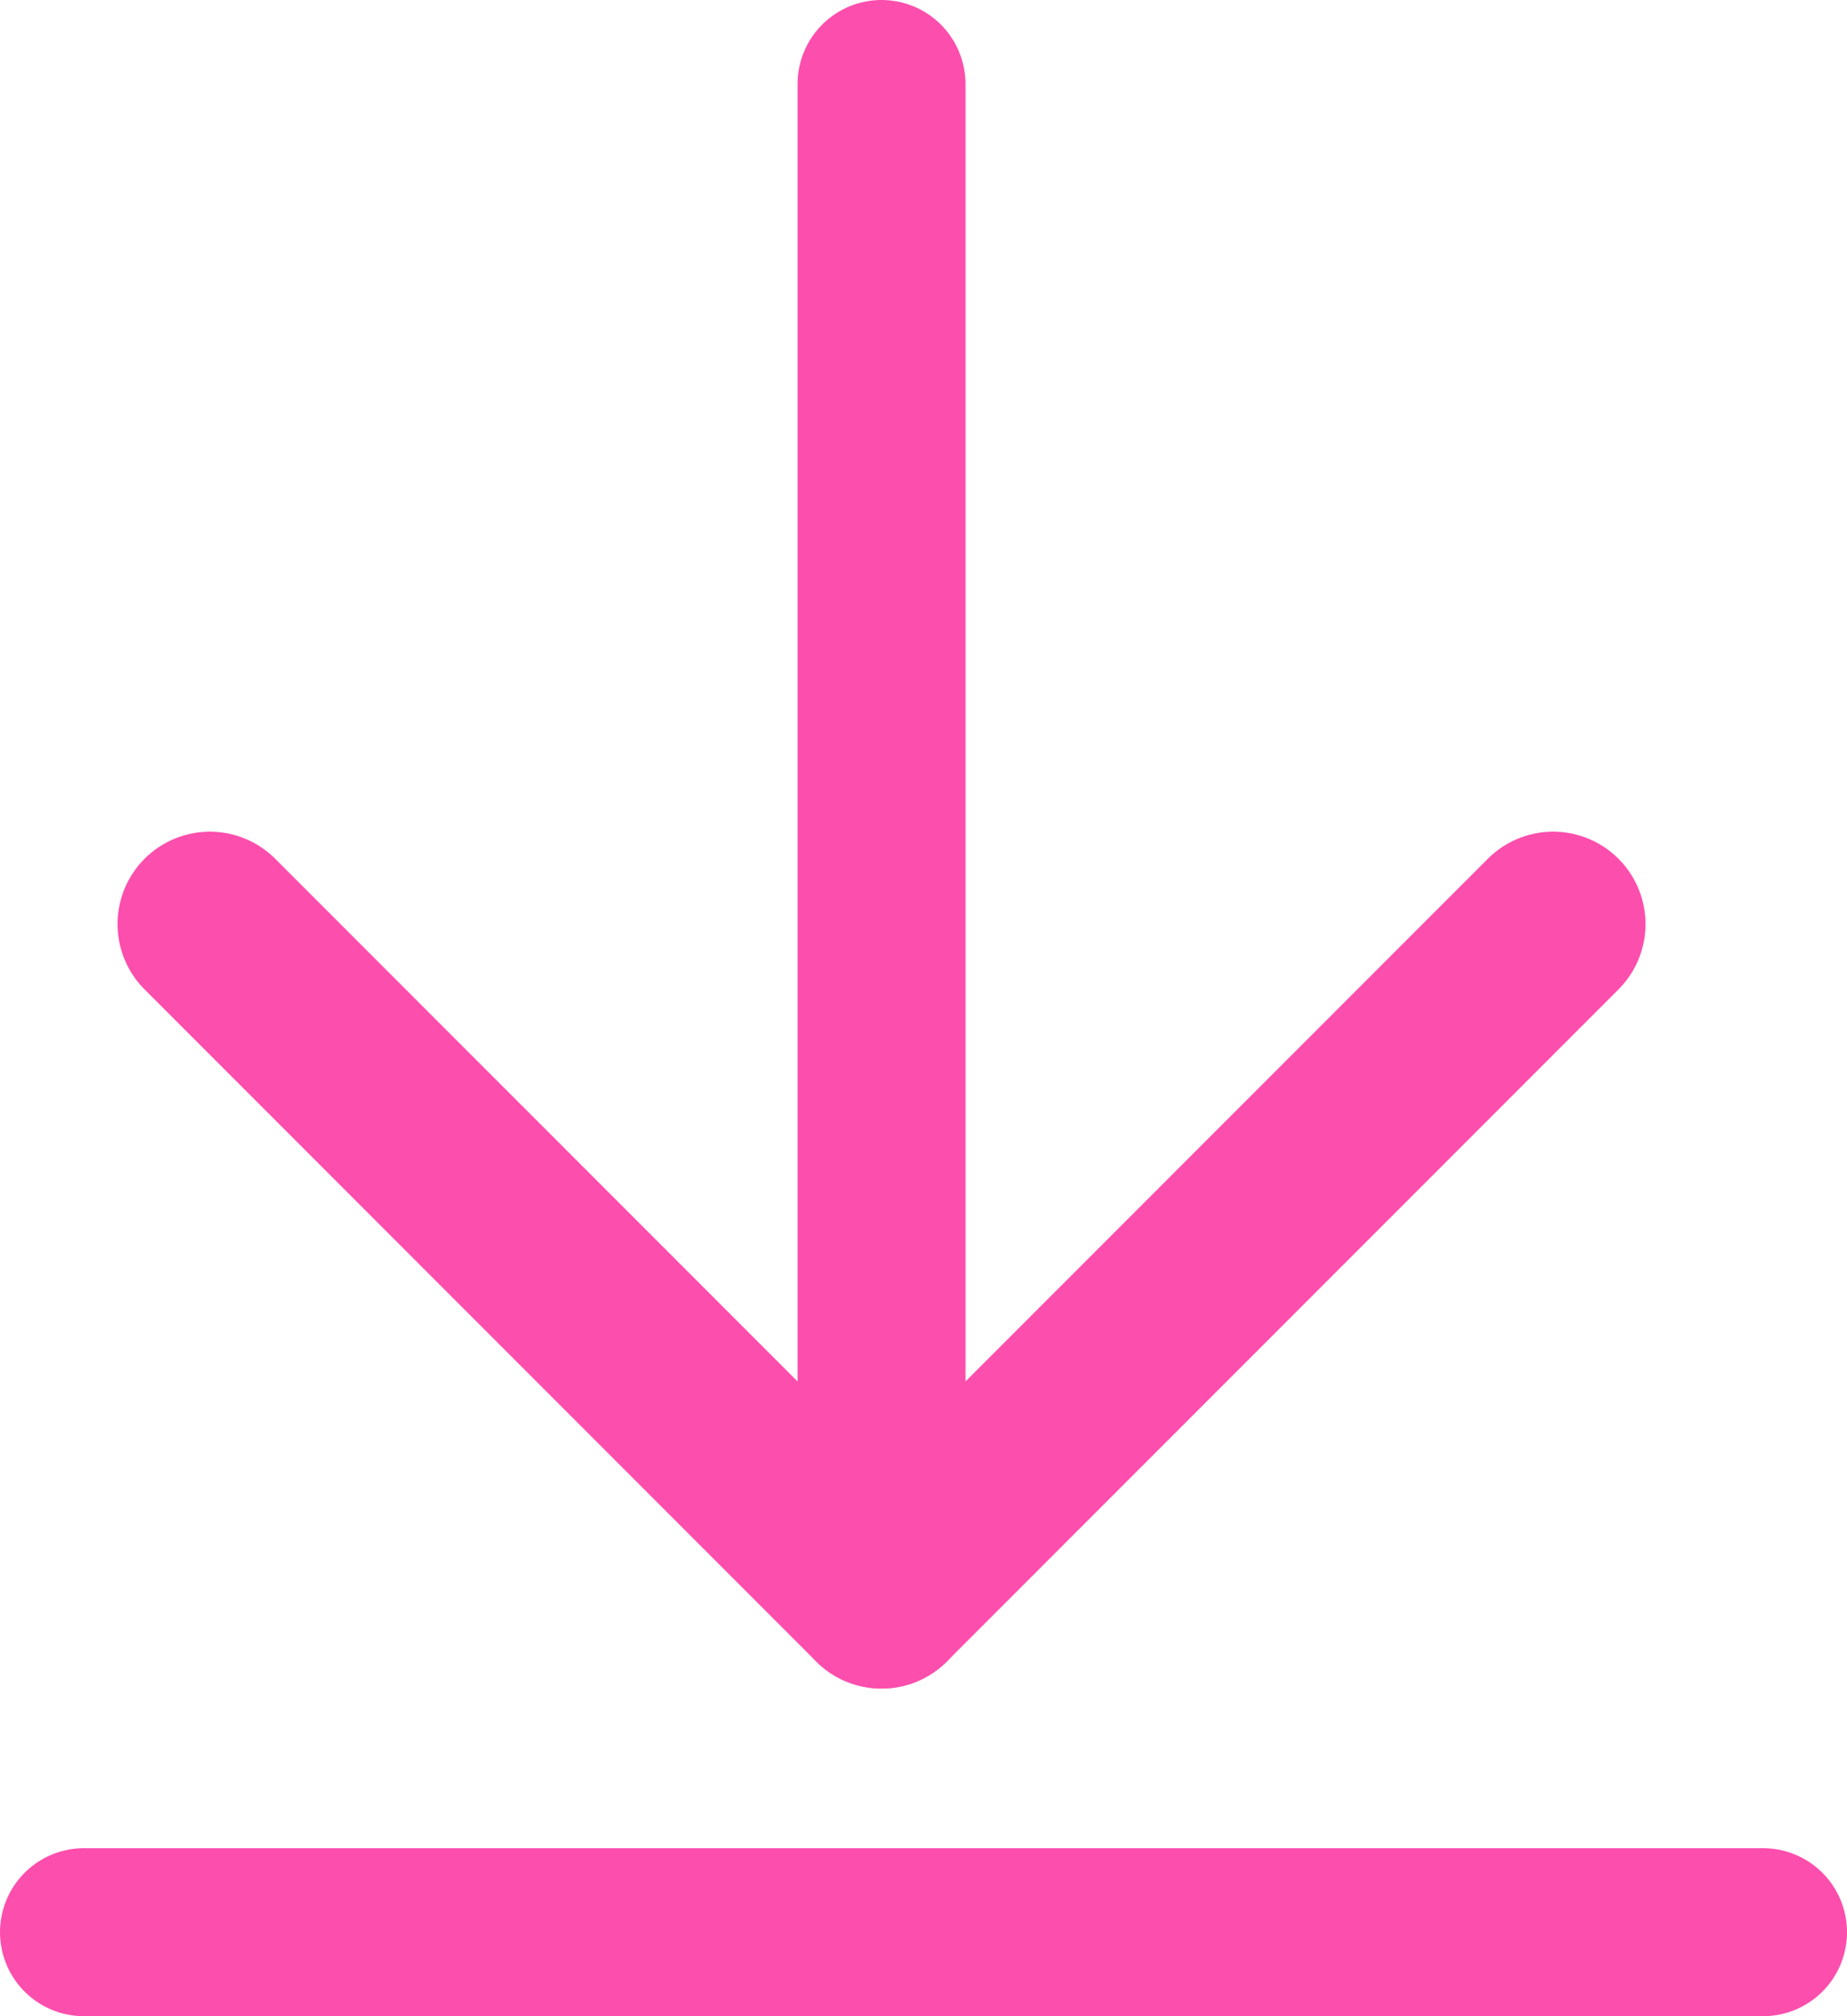 <svg xmlns="http://www.w3.org/2000/svg" width="11" height="12" viewBox="0 0 11 12">
  <g id="btn_down_pink" transform="translate(-2256 2998)">
    <g id="그룹_3971" data-name="그룹 3971" transform="translate(0.75)">
      <line id="선_649" data-name="선 649" x2="4" y2="4" transform="translate(2256.5 -2992.5)" fill="none" stroke="#fc4ead" stroke-linecap="round" stroke-width="1.1"/>
      <line id="선_650" data-name="선 650" x1="4" y2="4" transform="translate(2260.5 -2992.5)" fill="none" stroke="#fc4ead" stroke-linecap="round" stroke-width="1.1"/>
      <line id="선_651" data-name="선 651" y2="8.5" transform="translate(2260.5 -2997.5)" fill="none" stroke="#fc4ead" stroke-linecap="round" stroke-width="1"/>
    </g>
    <line id="선_652" data-name="선 652" x2="10" transform="translate(2256.5 -2986.5)" fill="none" stroke="#fc4ead" stroke-linecap="round" stroke-width="1"/>
  </g>
</svg>
